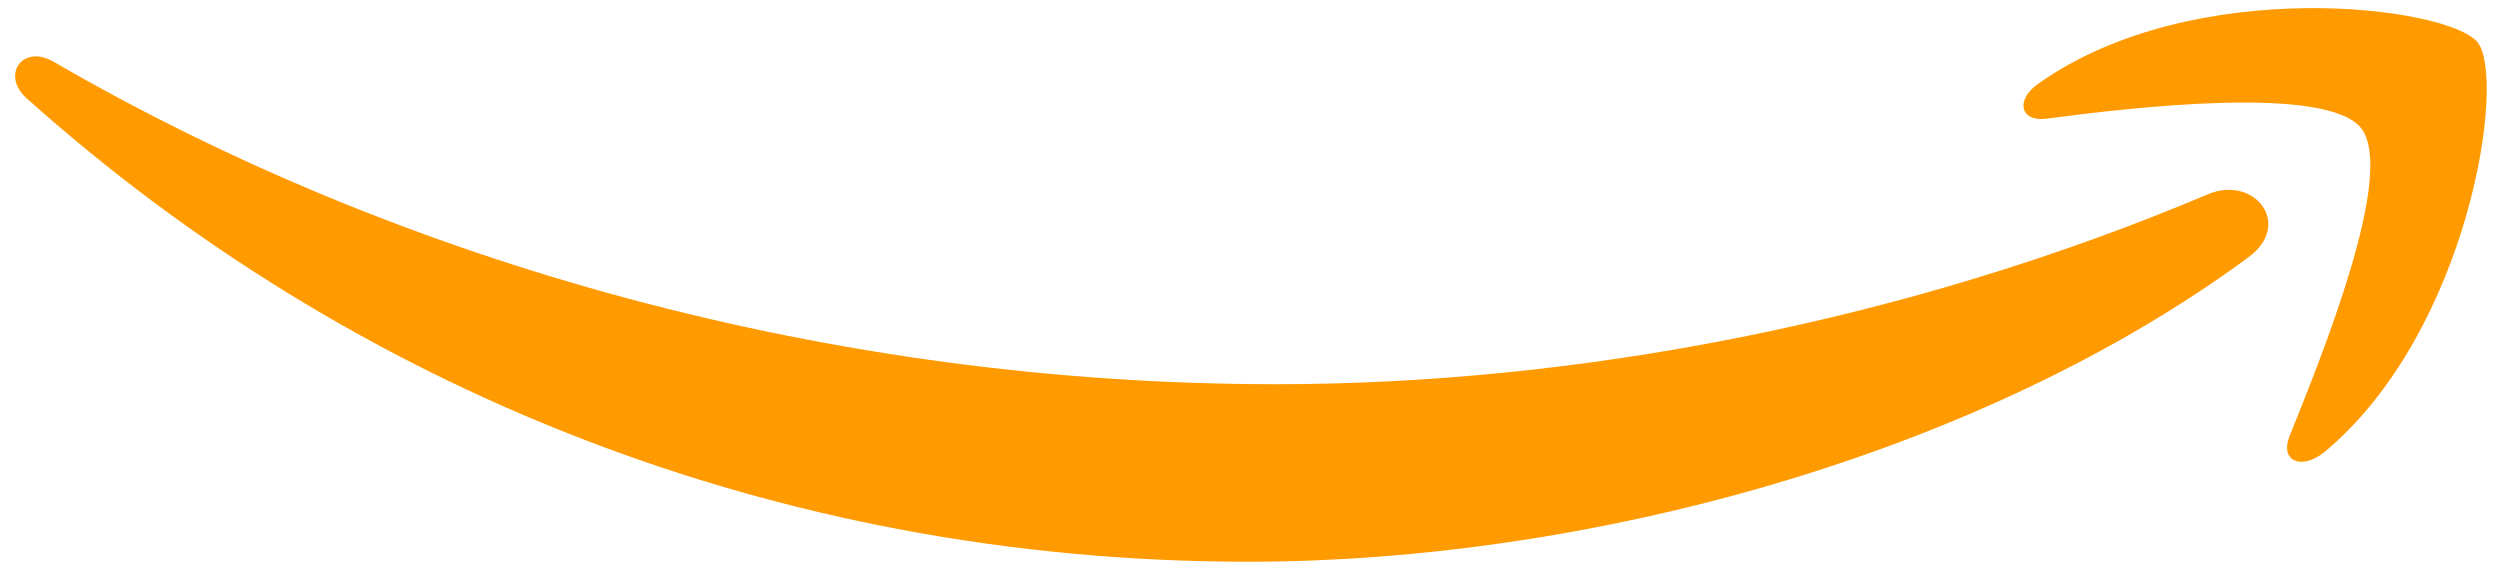 <svg width="117" height="27" viewBox="0 0 117 27" fill="none" xmlns="http://www.w3.org/2000/svg">
<g id="Group 1">
<path id="Path 19" fill-rule="evenodd" clip-rule="evenodd" d="M105.236 12.035C92.615 21.335 74.257 26.289 58.424 26.289C36.241 26.289 16.354 18.133 1.208 4.566C0.061 3.499 1.055 2.05 2.509 2.889C18.801 12.34 38.919 17.981 59.724 17.981C73.722 17.981 89.173 15.085 103.4 9.063C105.542 8.224 107.301 10.511 105.236 12.035H105.236Z" fill="#FF9A00"/>
<path id="Path 20" fill-rule="evenodd" clip-rule="evenodd" d="M110.514 6.013C108.909 3.955 99.806 5.022 95.752 5.556C94.528 5.708 94.298 4.641 95.446 3.879C102.712 -1.228 114.569 0.296 115.945 1.973C117.322 3.65 115.563 15.54 108.754 21.181C107.683 22.02 106.689 21.562 107.148 20.419C108.679 16.608 112.121 8.147 110.514 6.013Z" fill="#FF9A00"/>
</g>
</svg>
